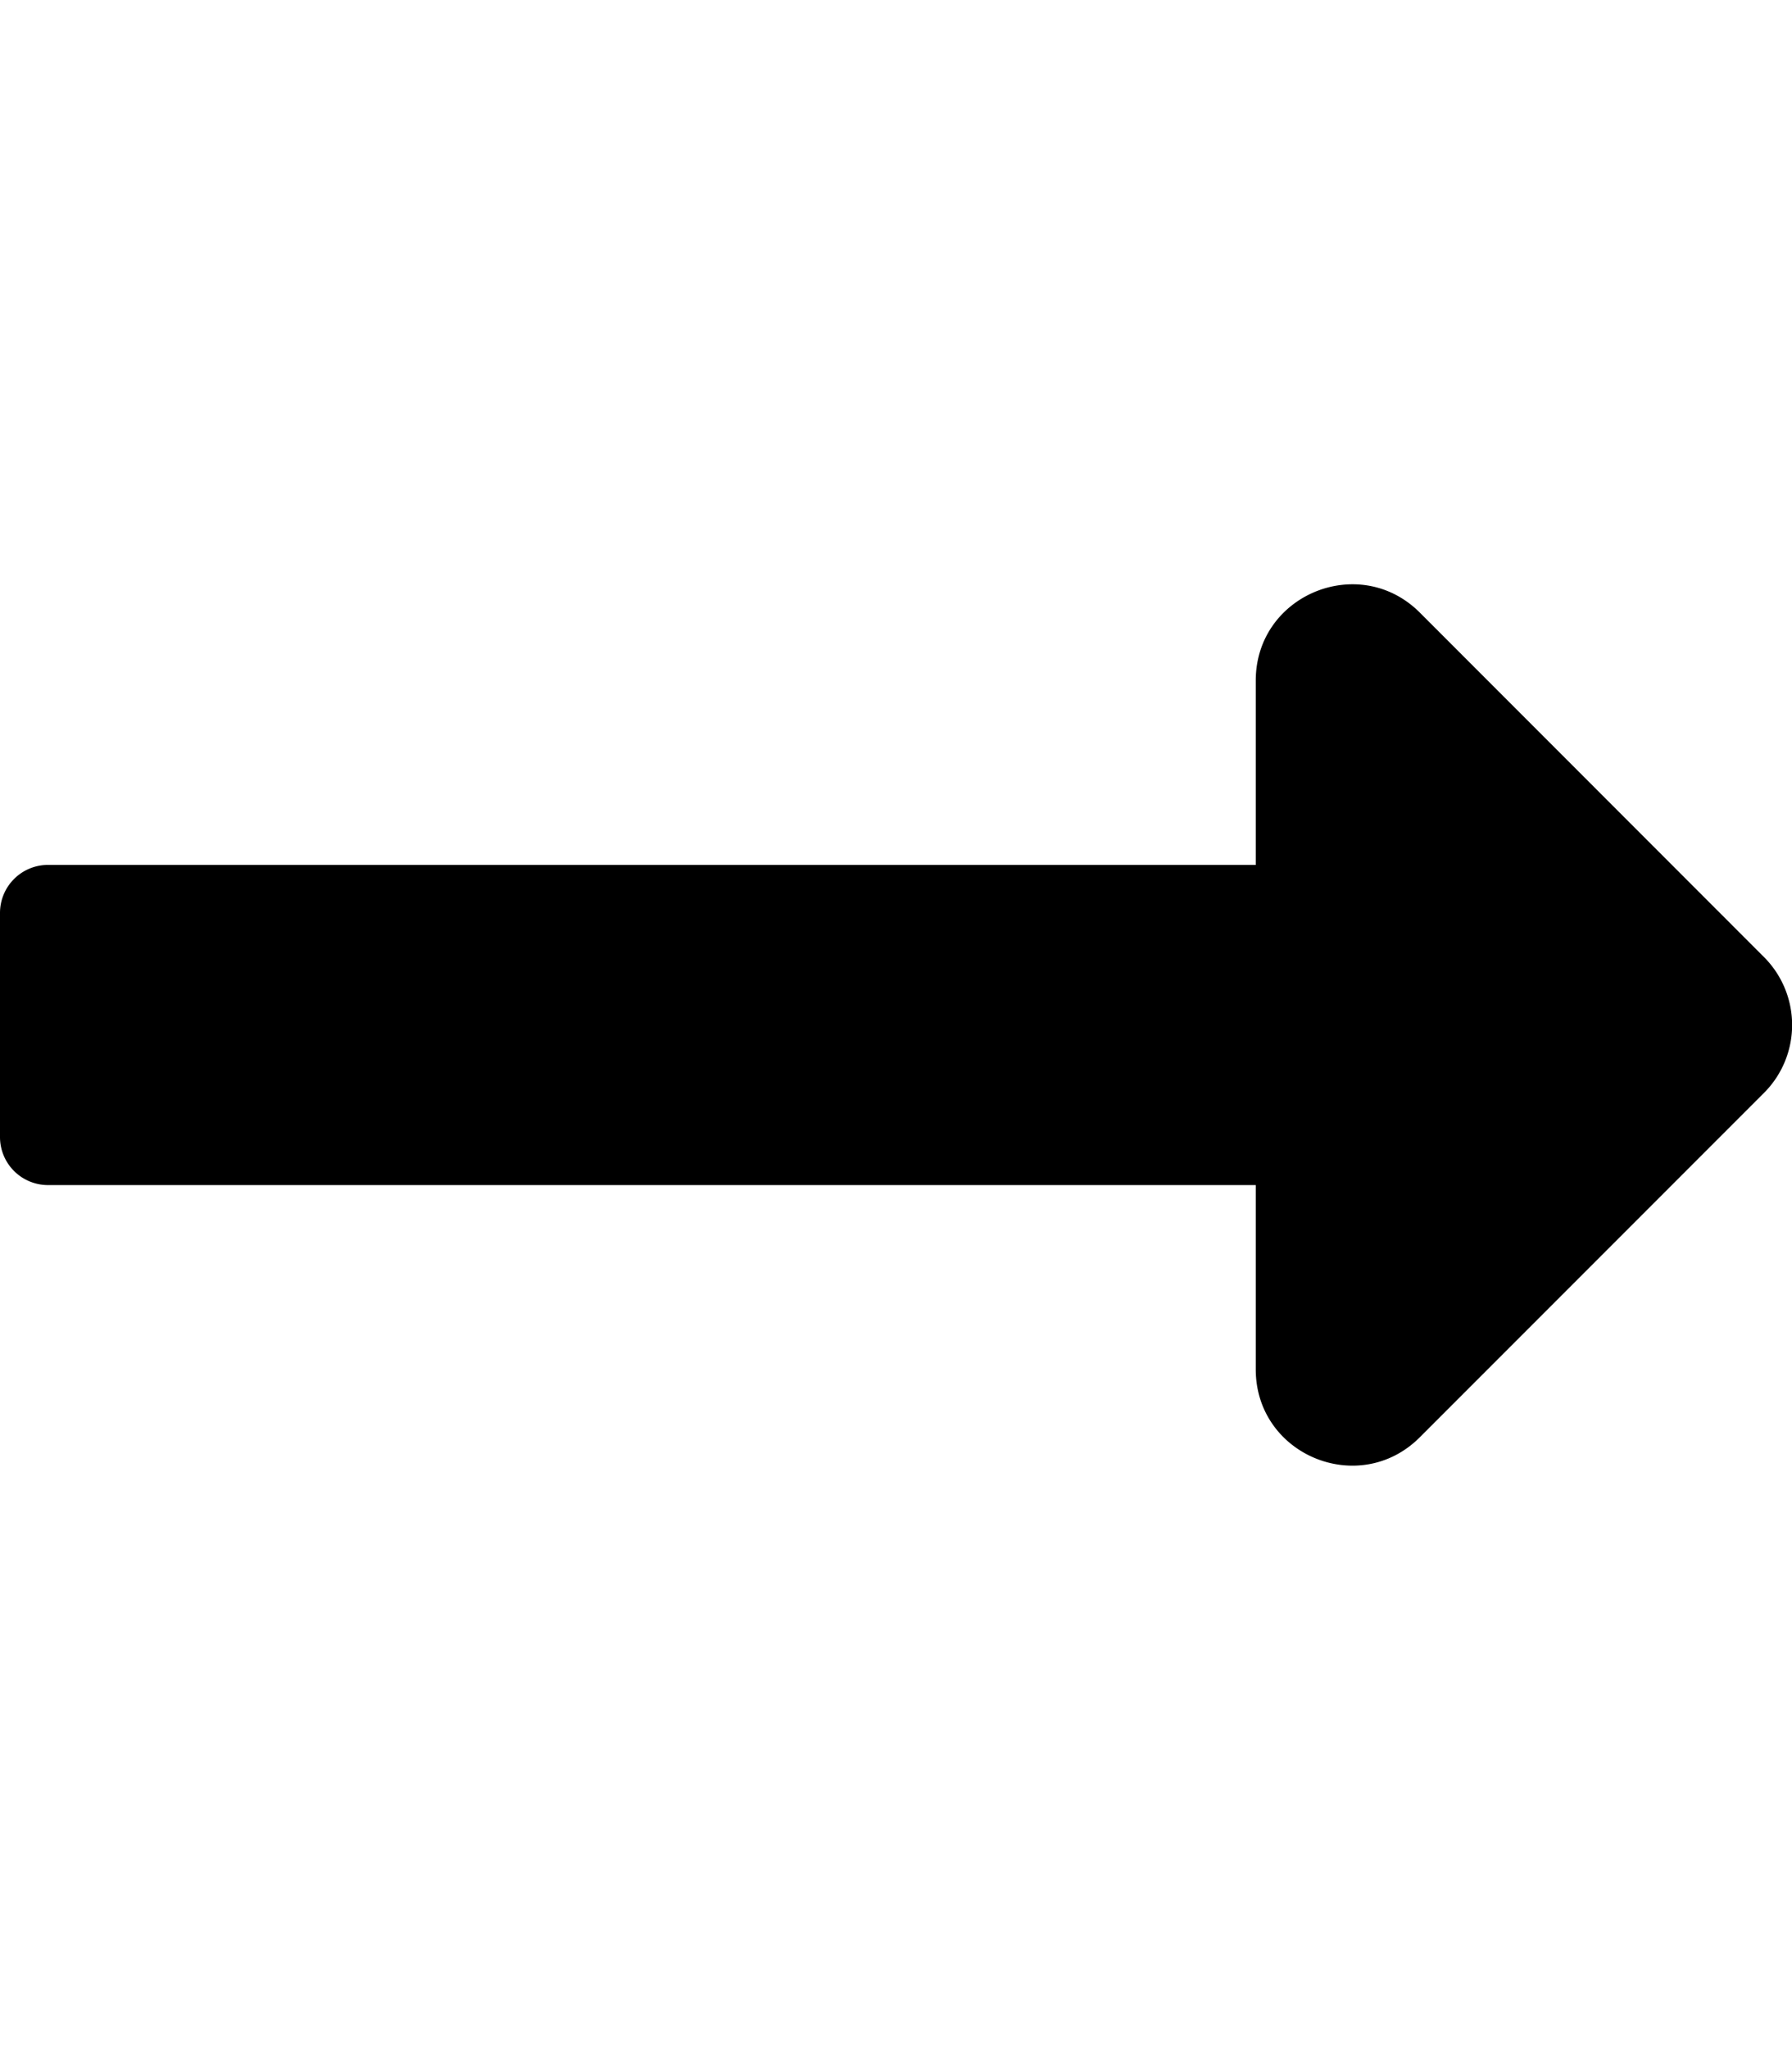 <svg xmlns="http://www.w3.org/2000/svg" viewBox="0 0 448 512"><defs><style>.fa-secondary{opacity:.4}</style></defs><path d="M313.94 342.17v-46.06H12a12 12 0 0 1-12-12v-56a12 12 0 0 1 12-12h301.94v-46.06c0-21.38 25.85-32.09 41-17L441 239.14a24 24 0 0 1 0 33.94l-86.06 86.06c-15.15 15.12-41 4.41-41-16.97z" class="fa-primary"/></svg>
